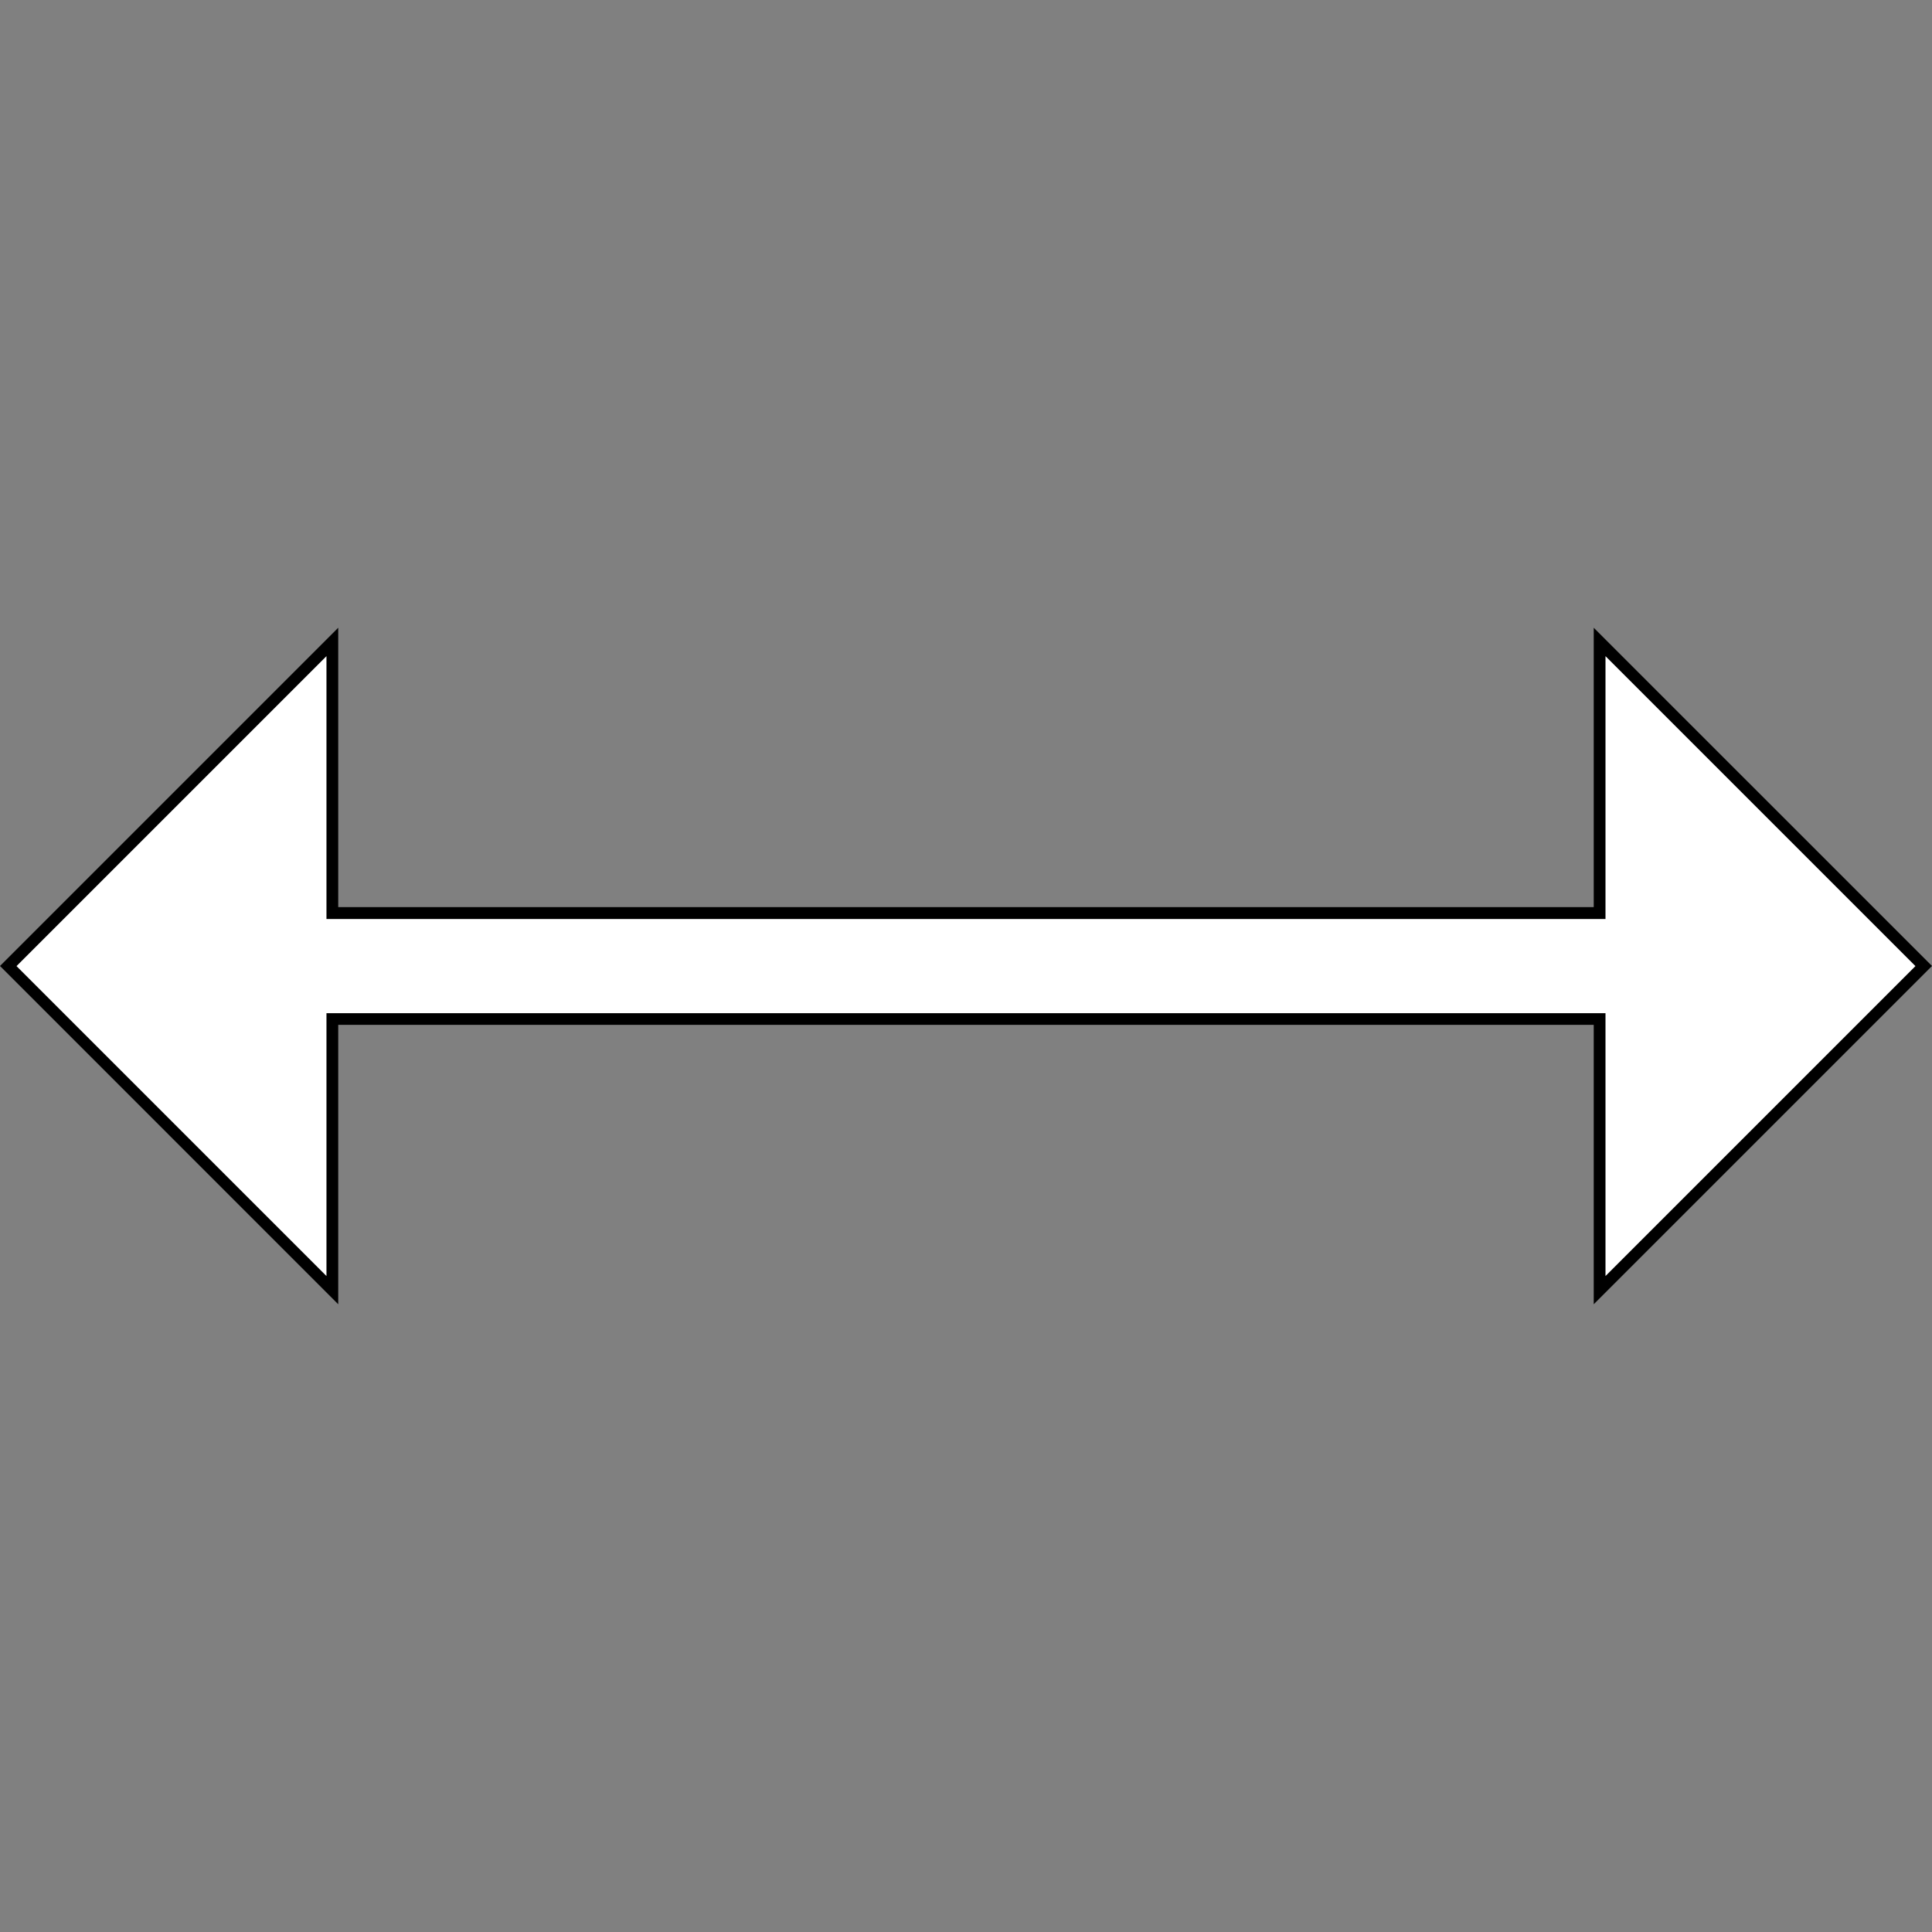 <svg id="Layer_1" data-name="Layer 1" xmlns="http://www.w3.org/2000/svg" viewBox="0 0 492.43 492.43"><rect x="0" y="0" width="492.43" height="492.43" fill="#808080" stroke="none"/><defs><style>.cls-1{fill:#fff;}</style></defs><title>double-arrow</title><polygon class="cls-1" points="407.71 259.71 84.71 259.71 84.71 328.81 2.12 246.21 84.71 163.62 84.71 232.71 407.71 232.71 407.71 163.62 490.31 246.21 407.71 328.81 407.71 259.71"/><path d="M409.21,167.24l79,79-79,79v-67h-326v67l-79-79,79-79v67h326v-67m-3-7.24v71.21h-320V160L0,246.21l86.21,86.22V261.21h320v71.22l86.22-86.22L406.21,160Z"/></svg>